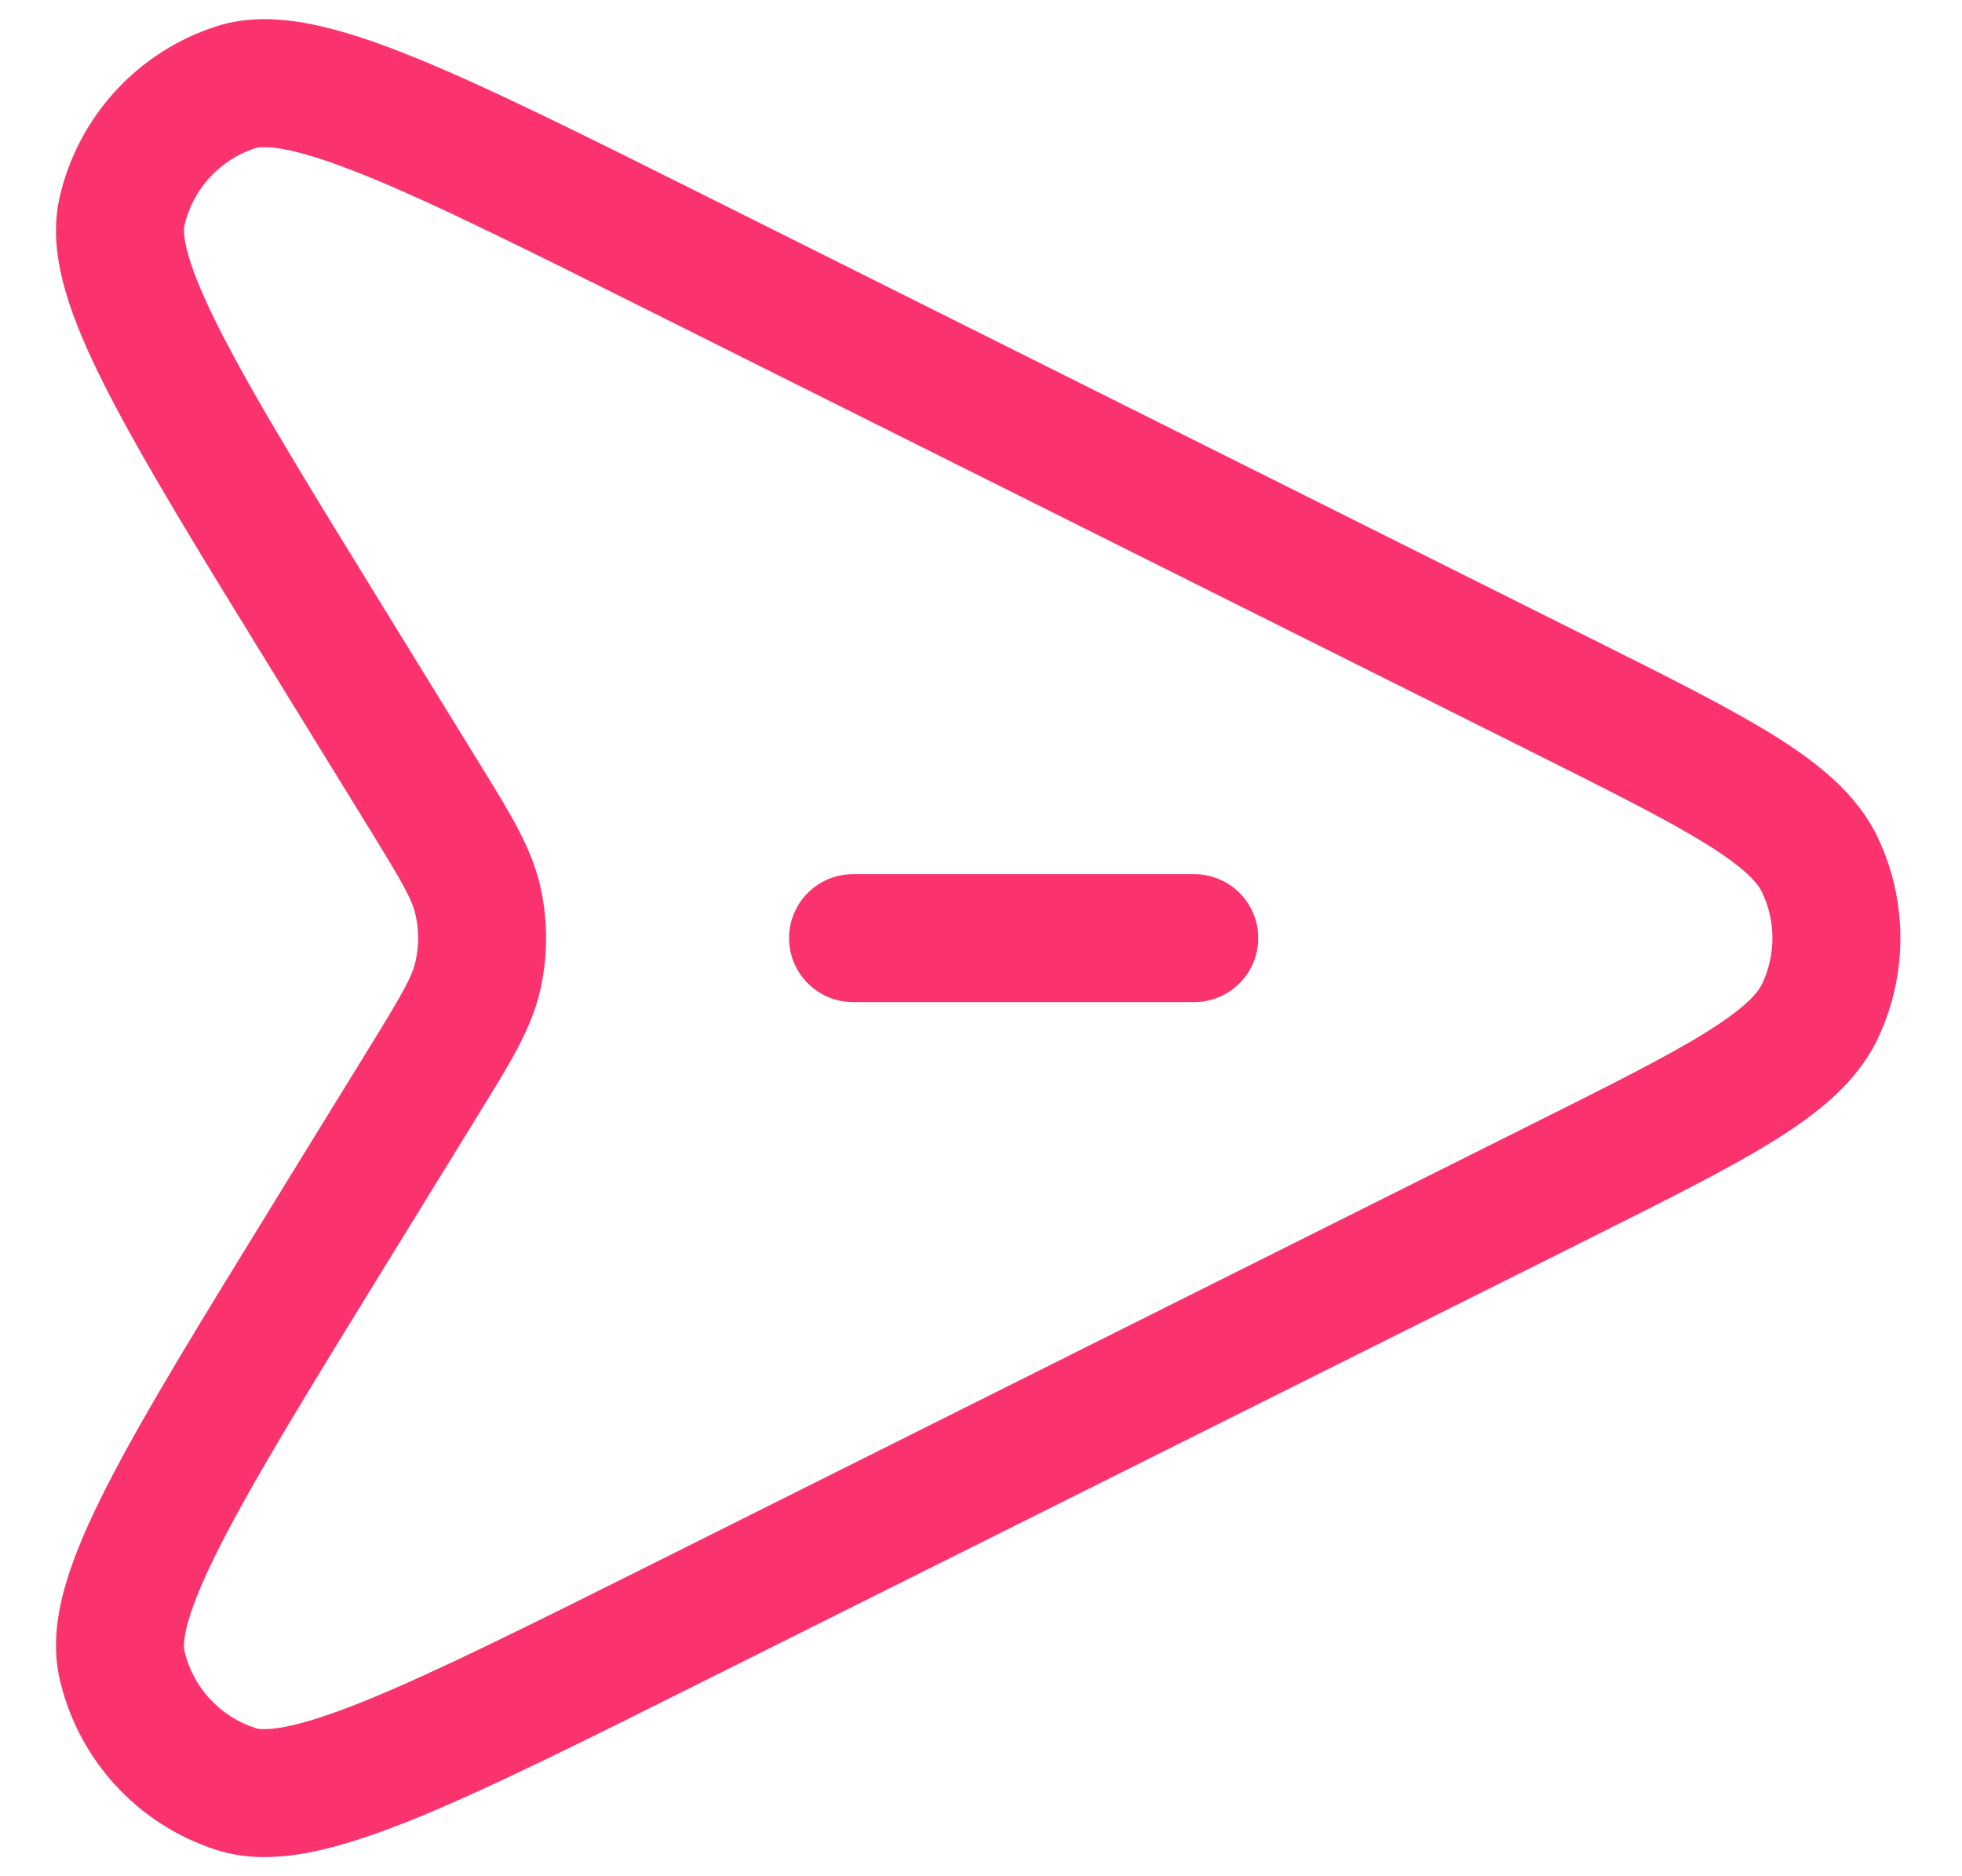 <svg width="23" height="22" viewBox="0 0 23 22" fill="none" xmlns="http://www.w3.org/2000/svg">
<path fill-rule="evenodd" clip-rule="evenodd" d="M8.374 2.348L8.34 2.331C6.87 1.596 5.725 1.024 4.852 0.67C4.41 0.49 4.005 0.354 3.641 0.282C3.28 0.211 2.898 0.191 2.535 0.309C1.612 0.607 0.914 1.369 0.699 2.314C0.614 2.686 0.666 3.065 0.769 3.418C0.872 3.775 1.044 4.166 1.262 4.59C1.692 5.43 2.362 6.52 3.224 7.919L3.243 7.951L4.329 9.716C4.732 10.371 4.832 10.552 4.871 10.726C4.912 10.906 4.912 11.093 4.871 11.273C4.832 11.448 4.732 11.629 4.329 12.284L3.243 14.048L3.224 14.08L3.224 14.08C2.362 15.48 1.691 16.57 1.262 17.409C1.044 17.834 0.872 18.225 0.769 18.581C0.666 18.935 0.614 19.313 0.699 19.685C0.914 20.631 1.612 21.393 2.535 21.691C2.898 21.808 3.28 21.789 3.641 21.718C4.005 21.646 4.41 21.509 4.852 21.33C5.725 20.976 6.87 20.403 8.34 19.668L8.374 19.651L18.611 14.533L18.646 14.515C19.538 14.069 20.253 13.711 20.78 13.385C21.304 13.061 21.768 12.694 22.013 12.178C22.366 11.432 22.366 10.567 22.013 9.821C21.768 9.305 21.304 8.939 20.78 8.614C20.254 8.288 19.538 7.93 18.646 7.484L18.611 7.467L8.374 2.348ZM2.996 1.736C3.022 1.728 3.119 1.708 3.351 1.754C3.58 1.799 3.883 1.896 4.288 2.06C5.1 2.389 6.192 2.935 7.703 3.69L17.94 8.808C18.875 9.276 19.529 9.604 19.99 9.889C20.462 10.181 20.607 10.357 20.657 10.464C20.818 10.803 20.818 11.196 20.657 11.535C20.607 11.642 20.462 11.818 19.99 12.11C19.529 12.396 18.875 12.724 17.94 13.191L7.703 18.31C6.192 19.065 5.1 19.61 4.288 19.94C3.883 20.104 3.58 20.201 3.351 20.246C3.119 20.292 3.022 20.272 2.996 20.263C2.576 20.128 2.259 19.782 2.161 19.352C2.155 19.325 2.144 19.226 2.21 18.999C2.275 18.775 2.398 18.482 2.597 18.093C2.996 17.313 3.636 16.273 4.521 14.834L5.607 13.07L5.663 12.978C5.983 12.46 6.234 12.053 6.335 11.602C6.424 11.205 6.424 10.794 6.335 10.398C6.234 9.947 5.983 9.54 5.663 9.021L5.663 9.021L5.607 8.93L4.521 7.165C3.636 5.727 2.996 4.687 2.597 3.907C2.398 3.518 2.275 3.224 2.21 3C2.144 2.773 2.155 2.674 2.161 2.648C2.259 2.218 2.576 1.872 2.996 1.736ZM10 10.25C9.586 10.25 9.25 10.586 9.25 11C9.25 11.414 9.586 11.75 10 11.75H14C14.414 11.75 14.75 11.414 14.75 11C14.75 10.586 14.414 10.25 14 10.25H10Z" fill="#FA336F"/>
</svg>
